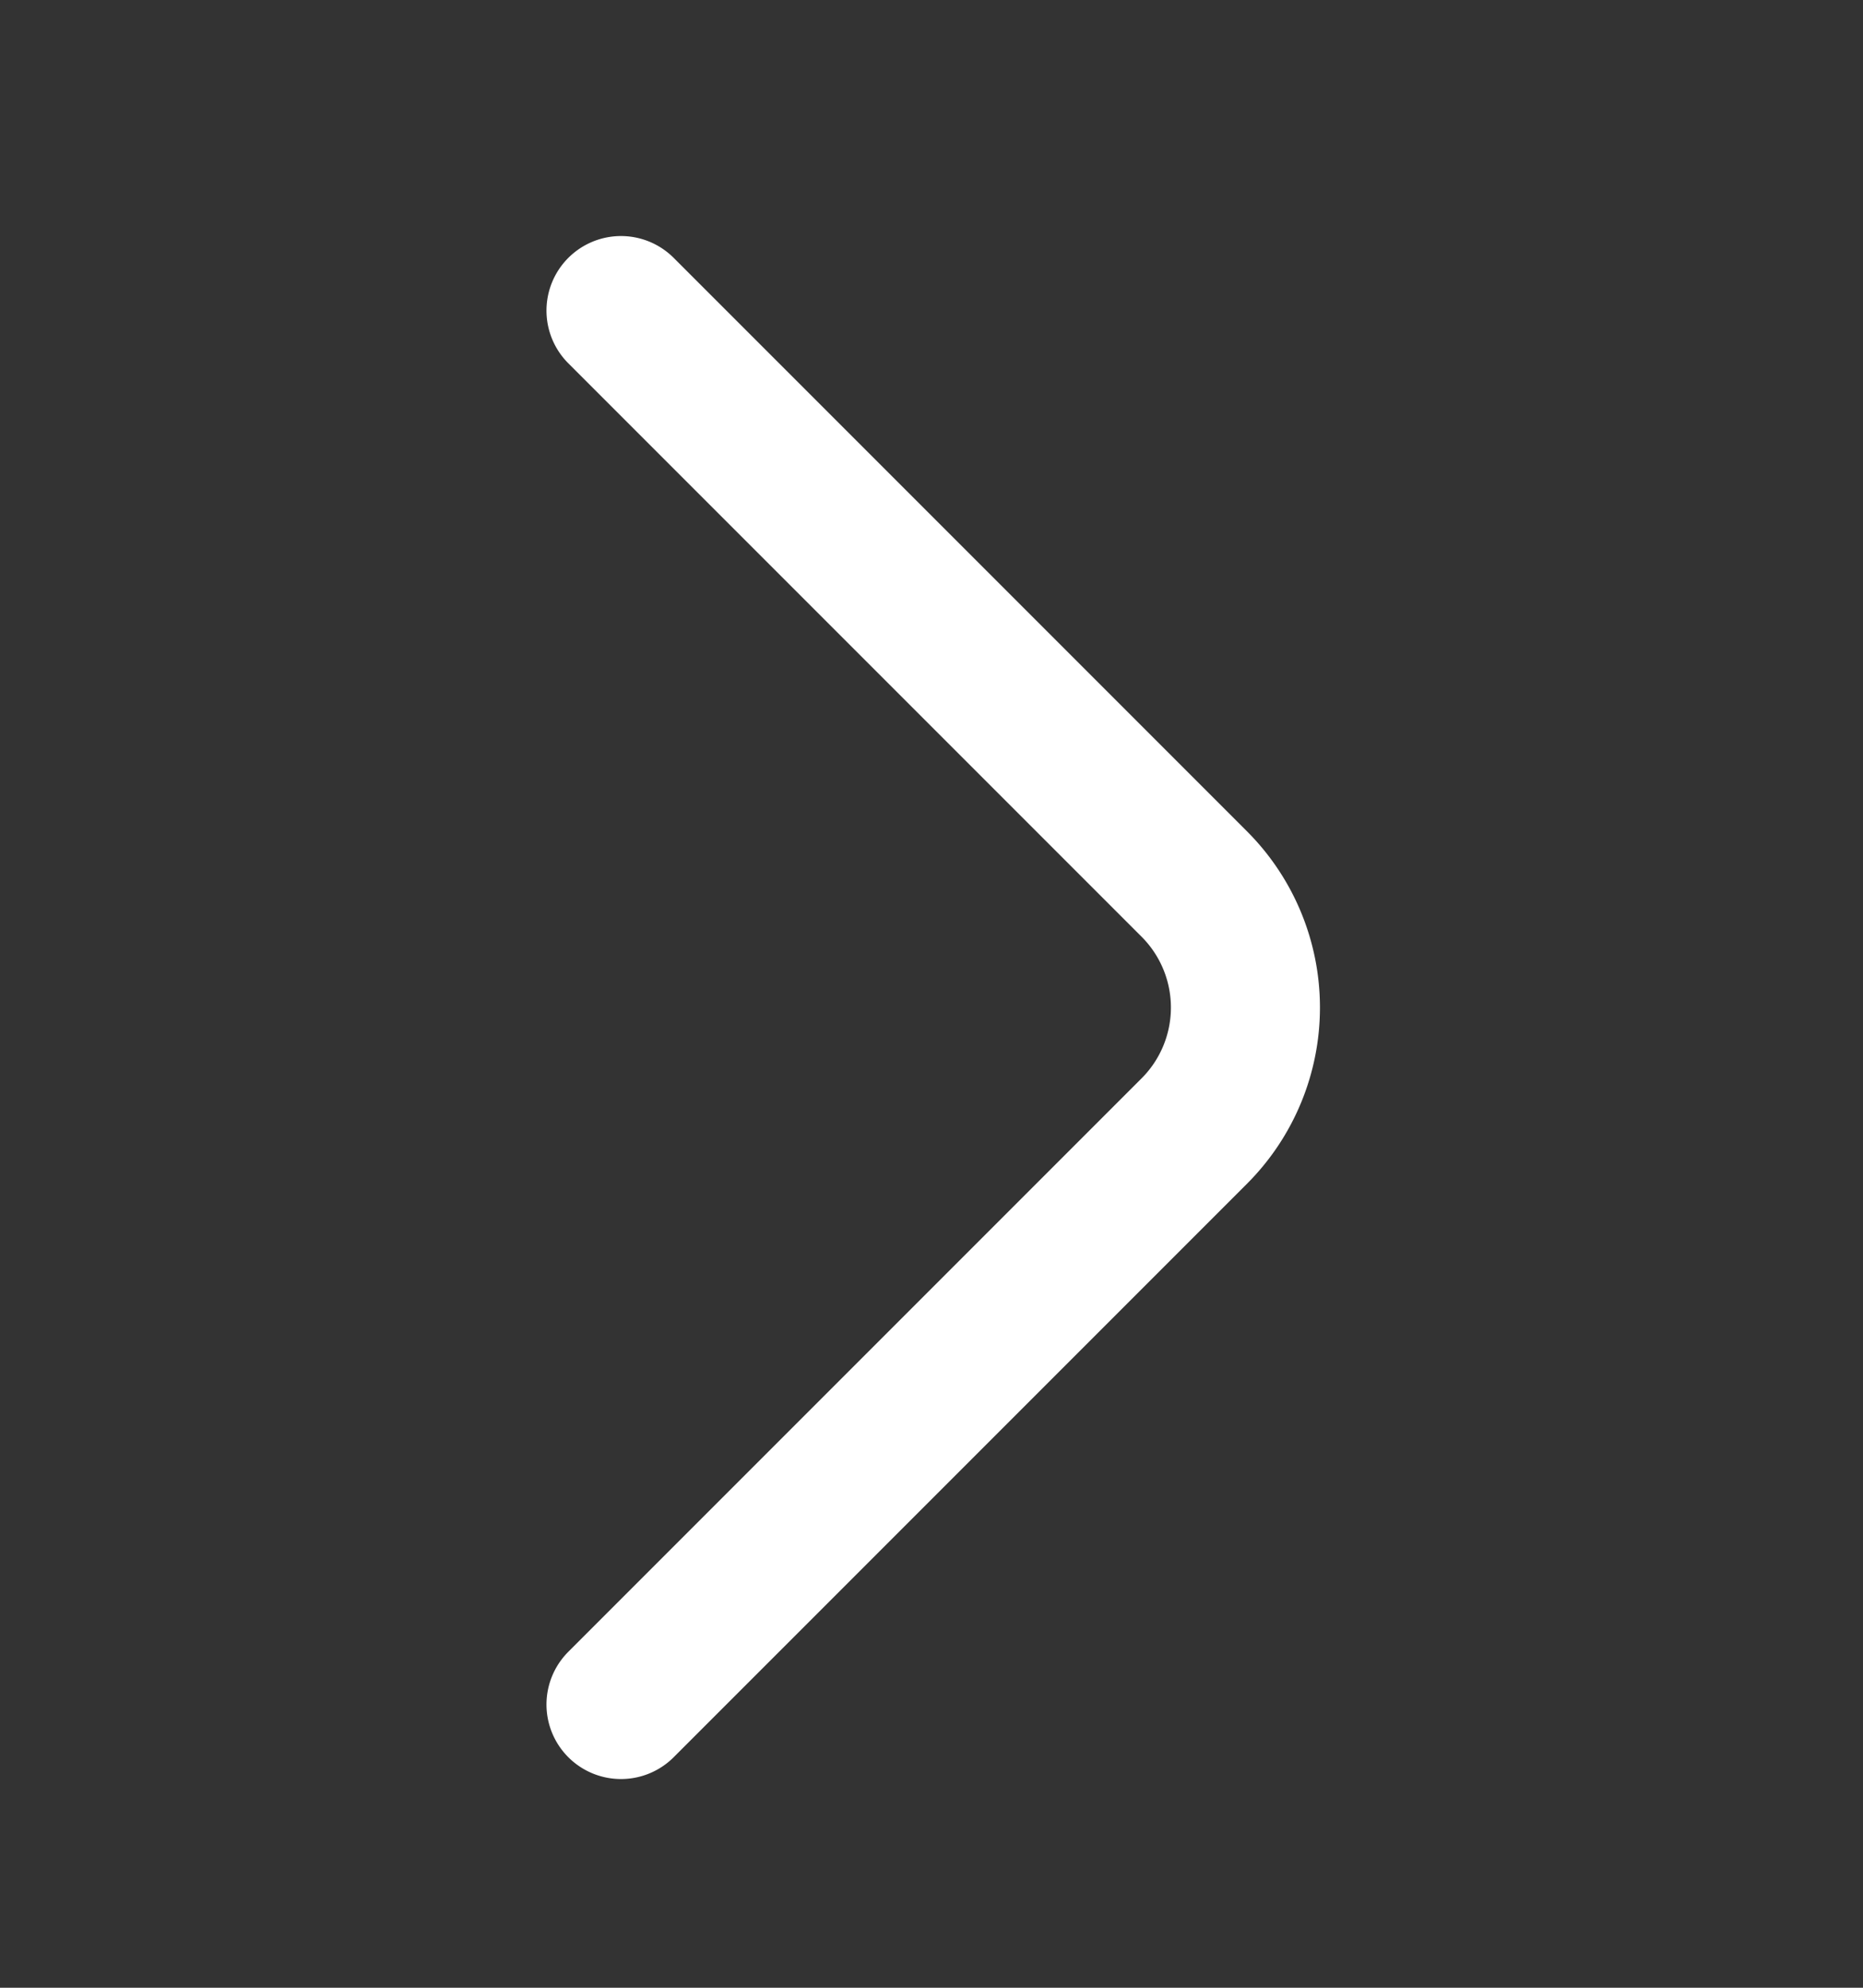 <svg width="15" height="16" viewBox="0 0 15 16" fill="none" xmlns="http://www.w3.org/2000/svg">
    <rect x="0" y="0" width="15" height="16" fill="#333333" stroke="none"/>
    <path d="m5 13.72 4.618-4.618a1.406 1.406 0 0 0 0-1.984L5 2.5" stroke="#fff" stroke-width="1.2" stroke-miterlimit="10" stroke-linecap="round" stroke-linejoin="round"/>
</svg>
